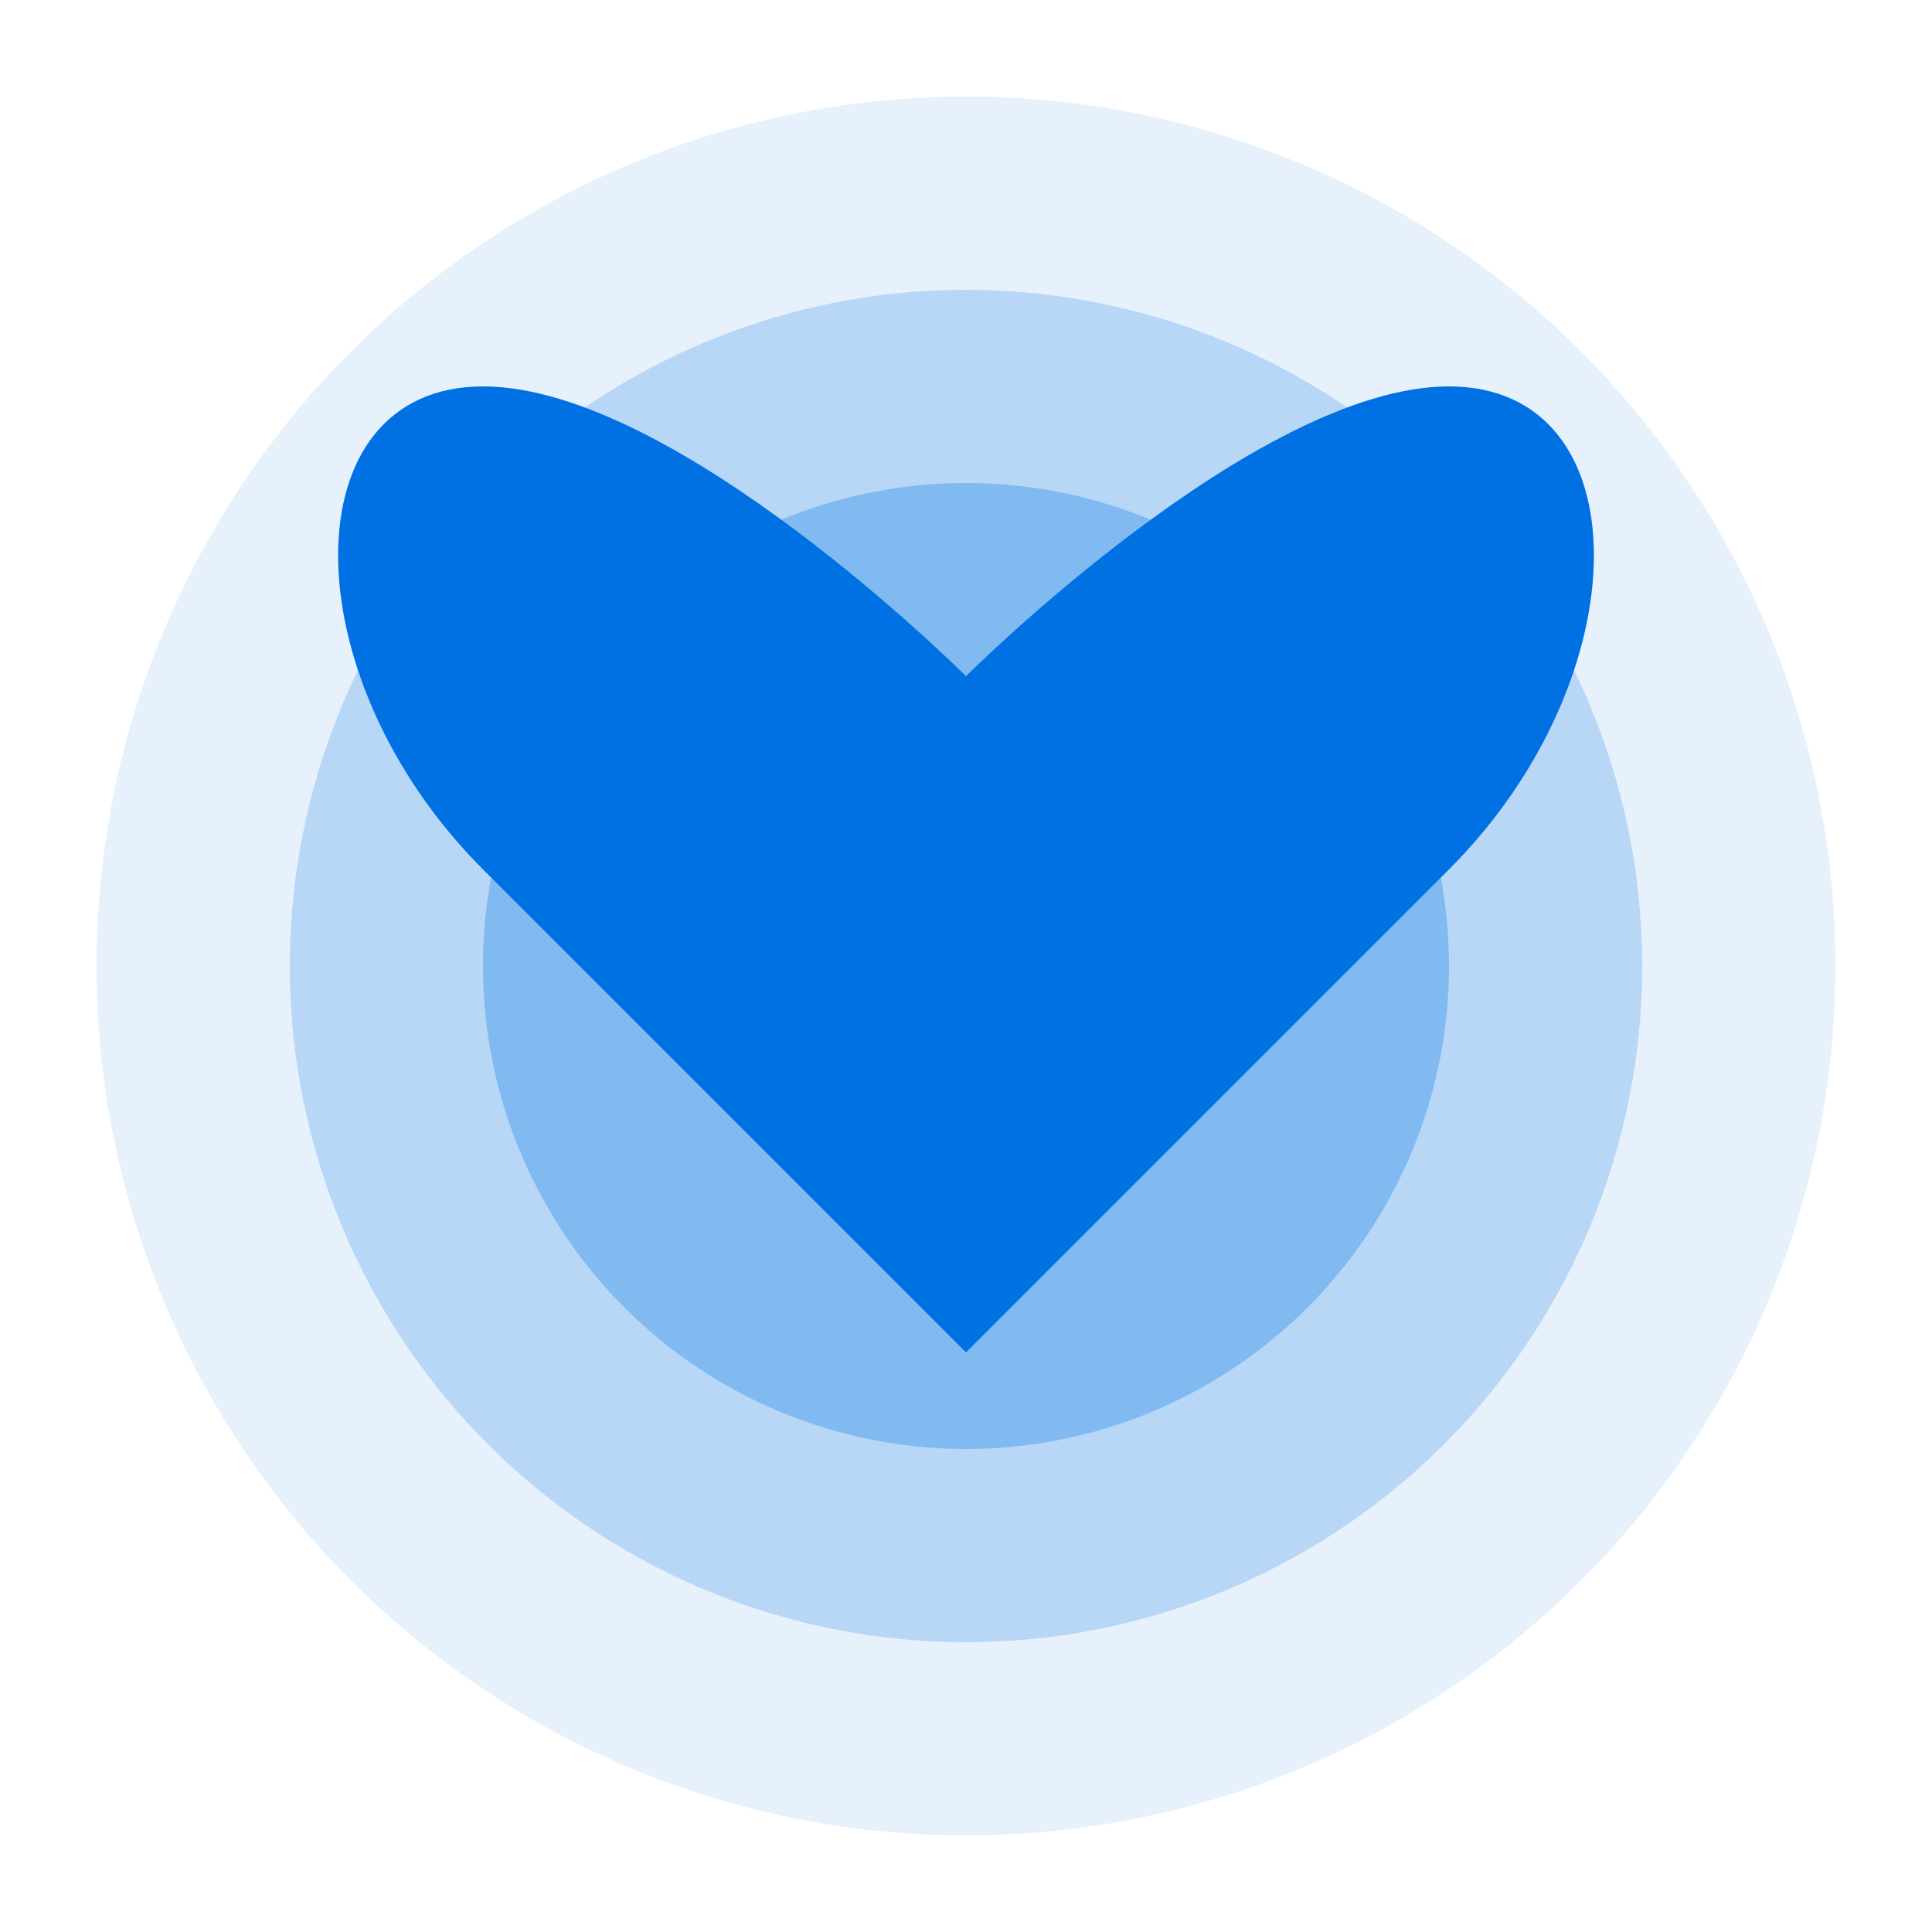 <svg width="200" height="200" viewBox="0 0 200 200" fill="none" xmlns="http://www.w3.org/2000/svg">
  <!-- 外圆 -->
  <circle cx="100" cy="100" r="90" fill="#0071E3" opacity="0.1"/>
  
  <!-- 中圆 -->
  <circle cx="100" cy="100" r="70" fill="#0071E3" opacity="0.2"/>
  
  <!-- 内圆 -->
  <circle cx="100" cy="100" r="50" fill="#0071E3" opacity="0.3"/>
  
  <!-- 心形 -->
  <path d="M100 140C100 140 130 110 150 90C170 70 170 40 150 40C130 40 100 70 100 70C100 70 70 40 50 40C30 40 30 70 50 90C70 110 100 140 100 140Z" fill="#0071E3"/>
</svg>